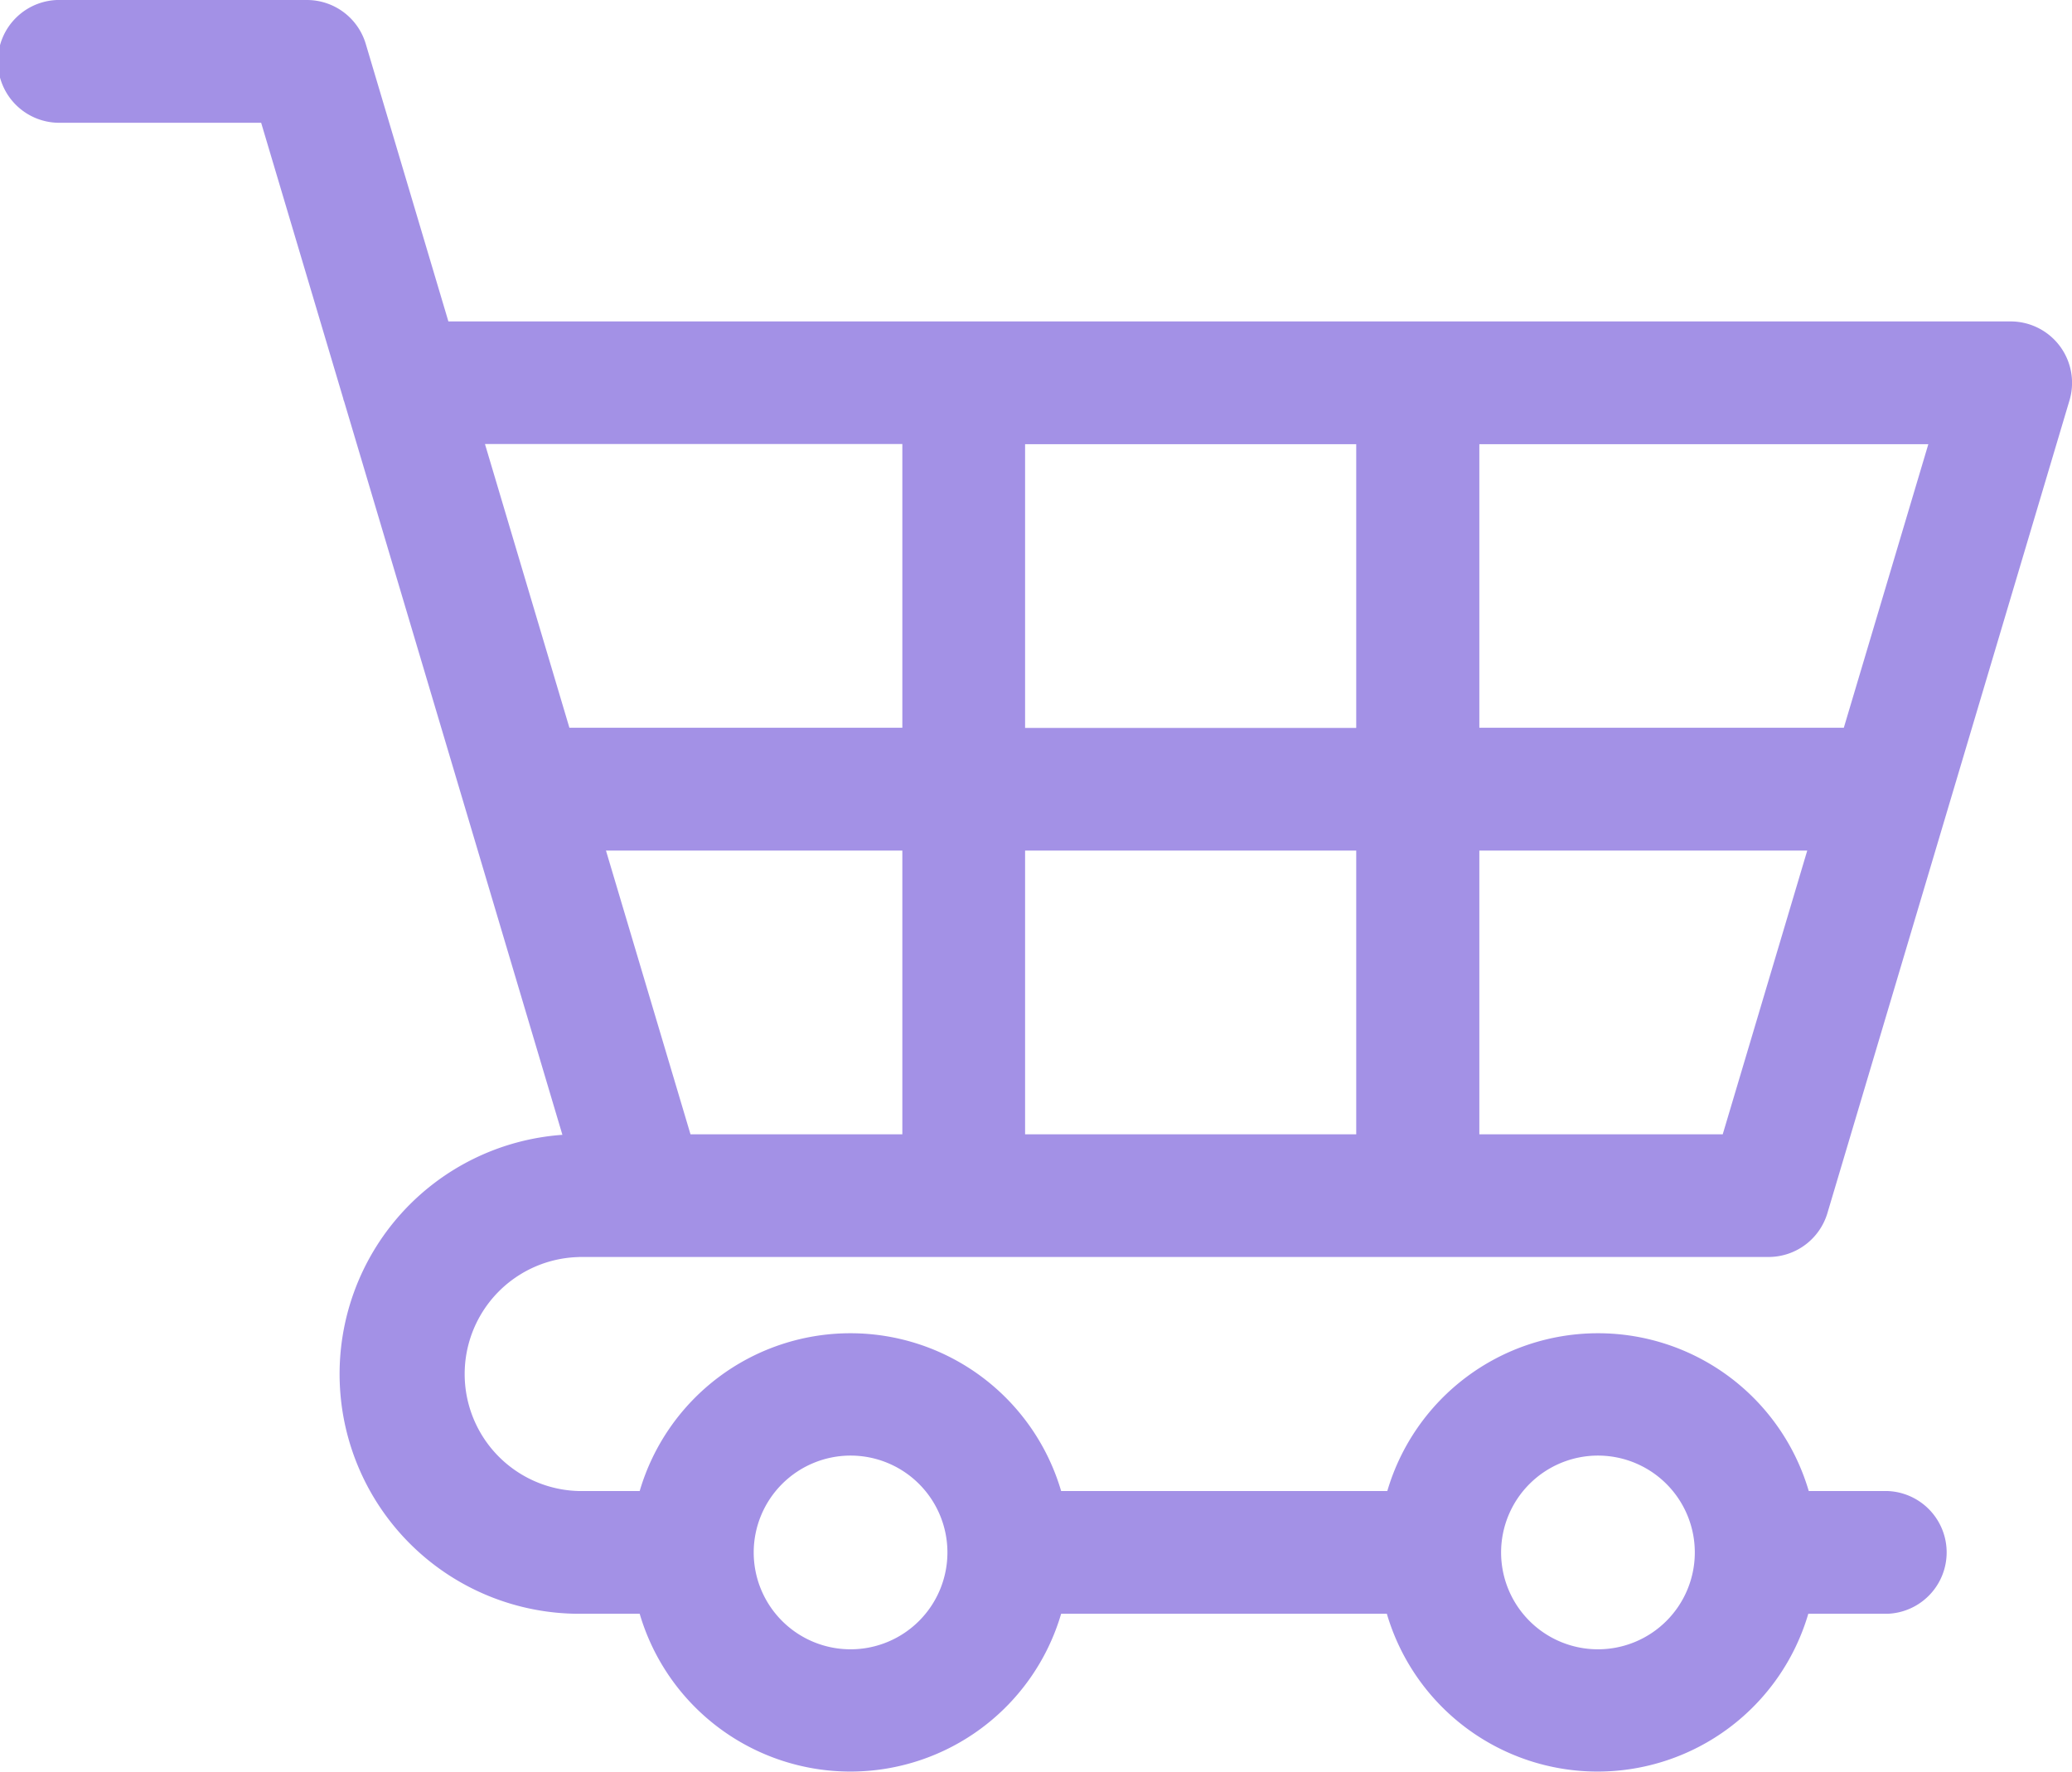 <svg xmlns="http://www.w3.org/2000/svg" width="27.532" height="23.546" viewBox="0 0 27.532 23.546"><defs><style>.a{fill:#a391e6;}</style></defs><g transform="translate(0 -37.067)"><g transform="translate(0 37.067)"><path class="a" d="M7.691,53.769H23.5a.816.816,0,0,0,.782-.583l3.217-10.8a.816.816,0,0,0-.782-1.048H5.958L4.86,37.65a.816.816,0,0,0-.782-.583H.816a.816.816,0,1,0,0,1.631H3.47l1.092,3.668c0,.012.007.024.011.036l2.9,9.744a3.186,3.186,0,0,0,.216,6.364H8.5a2.918,2.918,0,0,0,5.6,0h4.328a2.918,2.918,0,0,0,5.6,0h1.051a.816.816,0,0,0,0-1.631H24.034a2.918,2.918,0,0,0-5.6,0H14.1a2.918,2.918,0,0,0-5.6,0h-.81a1.555,1.555,0,0,1,0-3.109Zm11.966-10.8h5.966L24.5,46.737H19.657Zm0,5.4h4.357l-1.123,3.77H19.657Zm-6.036-5.4h4.4v3.77h-4.4v-3.77Zm0,5.4h4.4v3.77h-4.4v-3.77Zm-1.631,3.77H9.175l-1.123-3.77H11.99ZM6.444,42.967H11.99v3.77H7.566ZM21.233,56.408a1.287,1.287,0,1,1-1.287,1.287A1.288,1.288,0,0,1,21.233,56.408Zm-9.931,0a1.287,1.287,0,1,1-1.287,1.287A1.288,1.288,0,0,1,11.3,56.408Z" transform="translate(0 -37.067)"/></g></g></svg>
